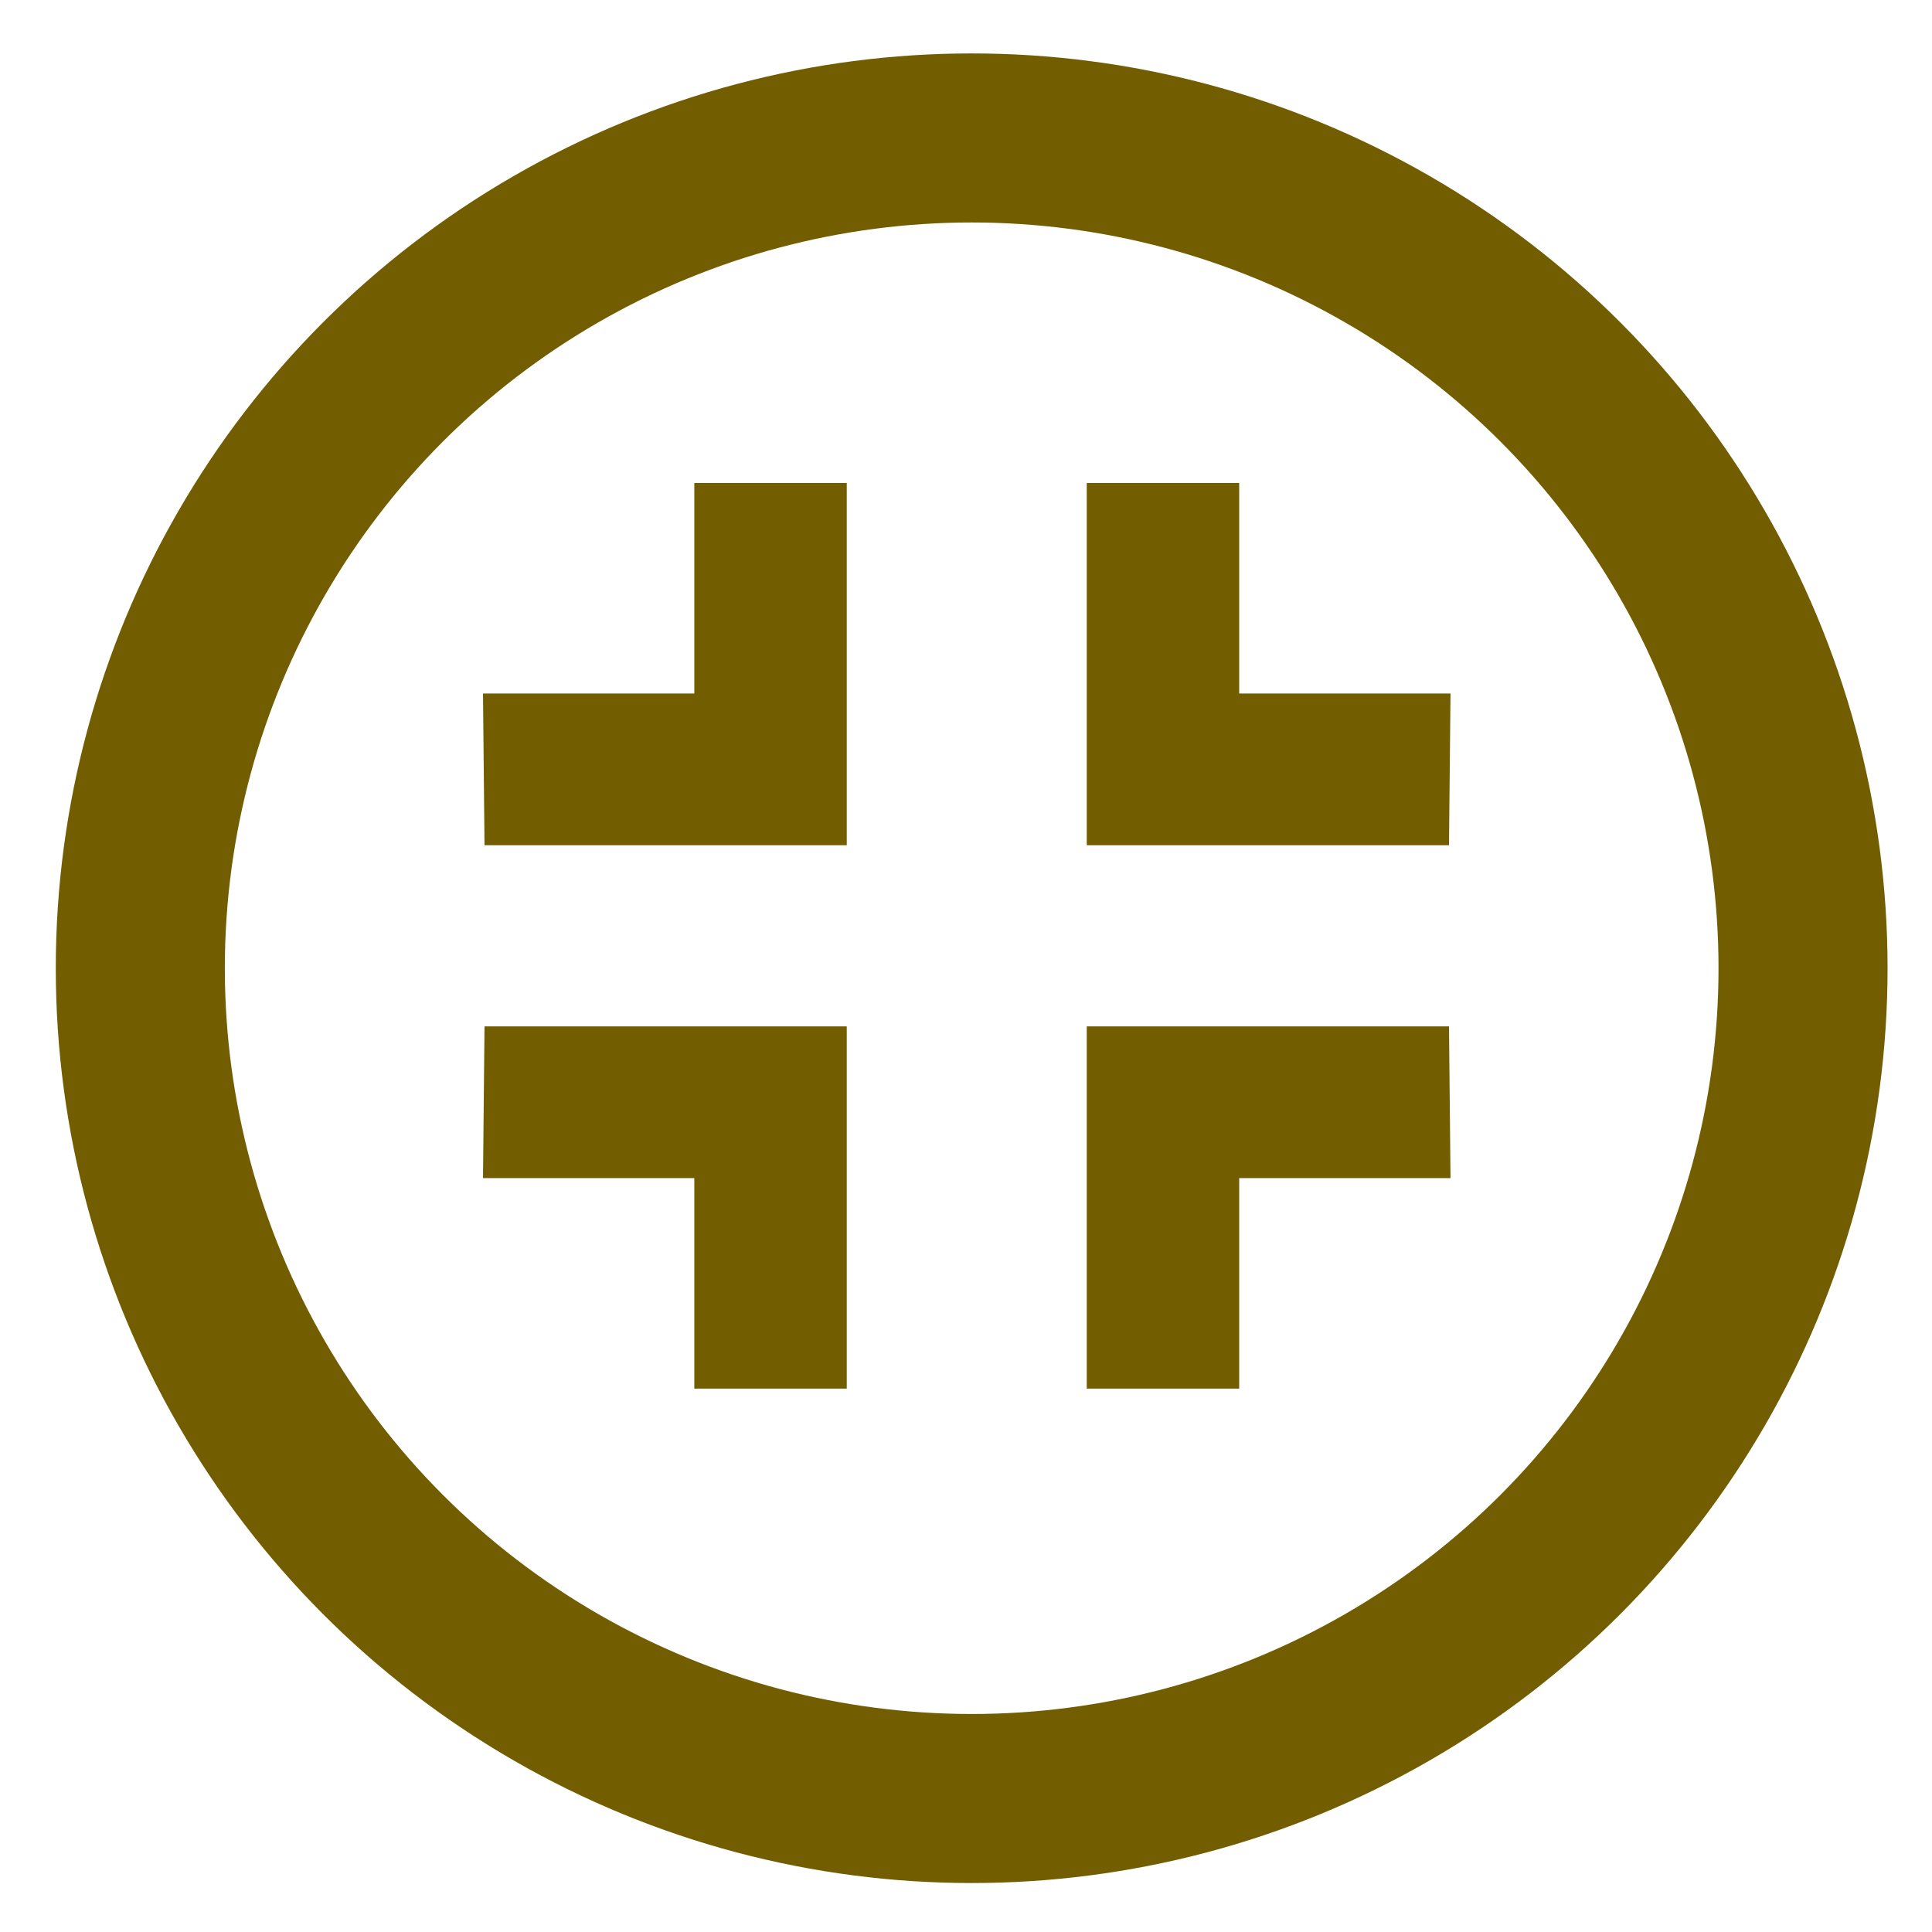 <?xml version="1.0" encoding="UTF-8" standalone="no"?>
<!-- Created with Inkscape (http://www.inkscape.org/) -->

<svg
   width="32.0px"
   height="32.0px"
   viewBox="0 0 32.0 32.0"
   version="1.1"
   id="SVGRoot"
   xmlns="http://www.w3.org/2000/svg"
   xmlns:svg="http://www.w3.org/2000/svg">
  <defs
     id="defs7195" />
  <g
     id="layer1">
    <ellipse
       style="fill:none;stroke:#725d00;stroke-width:2.8;stroke-linecap:round;stroke-linejoin:round;paint-order:fill markers stroke;stroke-dasharray:none;stroke-opacity:1;fill-opacity:1"
       id="path8698"
       cx="16.094"
       cy="16.037"
       rx="13.77"
       ry="13.752" />
    <path
       id="rect17080"
       style="fill:#725d00;fill-opacity:1;stroke:none;stroke-width:3;stroke-linecap:square;stroke-linejoin:miter;stroke-dasharray:none;stroke-opacity:1;paint-order:fill markers stroke"
       d="m 11.5,8 v 3.487 H 8 L 8.025,14 h 3 3 V 11 8 Z" />
    <path
       id="rect17080-0"
       style="fill:#725d00;fill-opacity:1;stroke:none;stroke-width:3;stroke-linecap:square;stroke-linejoin:miter;stroke-dasharray:none;stroke-opacity:1;paint-order:fill markers stroke"
       d="m 20.525,8 v 3.487 h 3.5 L 24,14 h -3 H 18 V 11 8 Z" />
    <path
       id="rect17080-0-2"
       style="fill:#725d00;fill-opacity:1;stroke:none;stroke-width:3;stroke-linecap:square;stroke-linejoin:miter;stroke-dasharray:none;stroke-opacity:1;paint-order:fill markers stroke"
       d="m 20.525,23 v -3.487 h 3.5 L 24,17 h -3 H 18 v 3 3 z" />
    <path
       id="rect17080-0-2-3"
       style="fill:#725d00;fill-opacity:1;stroke:none;stroke-width:3;stroke-linecap:square;stroke-linejoin:miter;stroke-dasharray:none;stroke-opacity:1;paint-order:fill markers stroke"
       d="M 11.5,23 V 19.513 H 8 L 8.025,17 h 3 3 v 3 3 z" />
  </g>
</svg>
